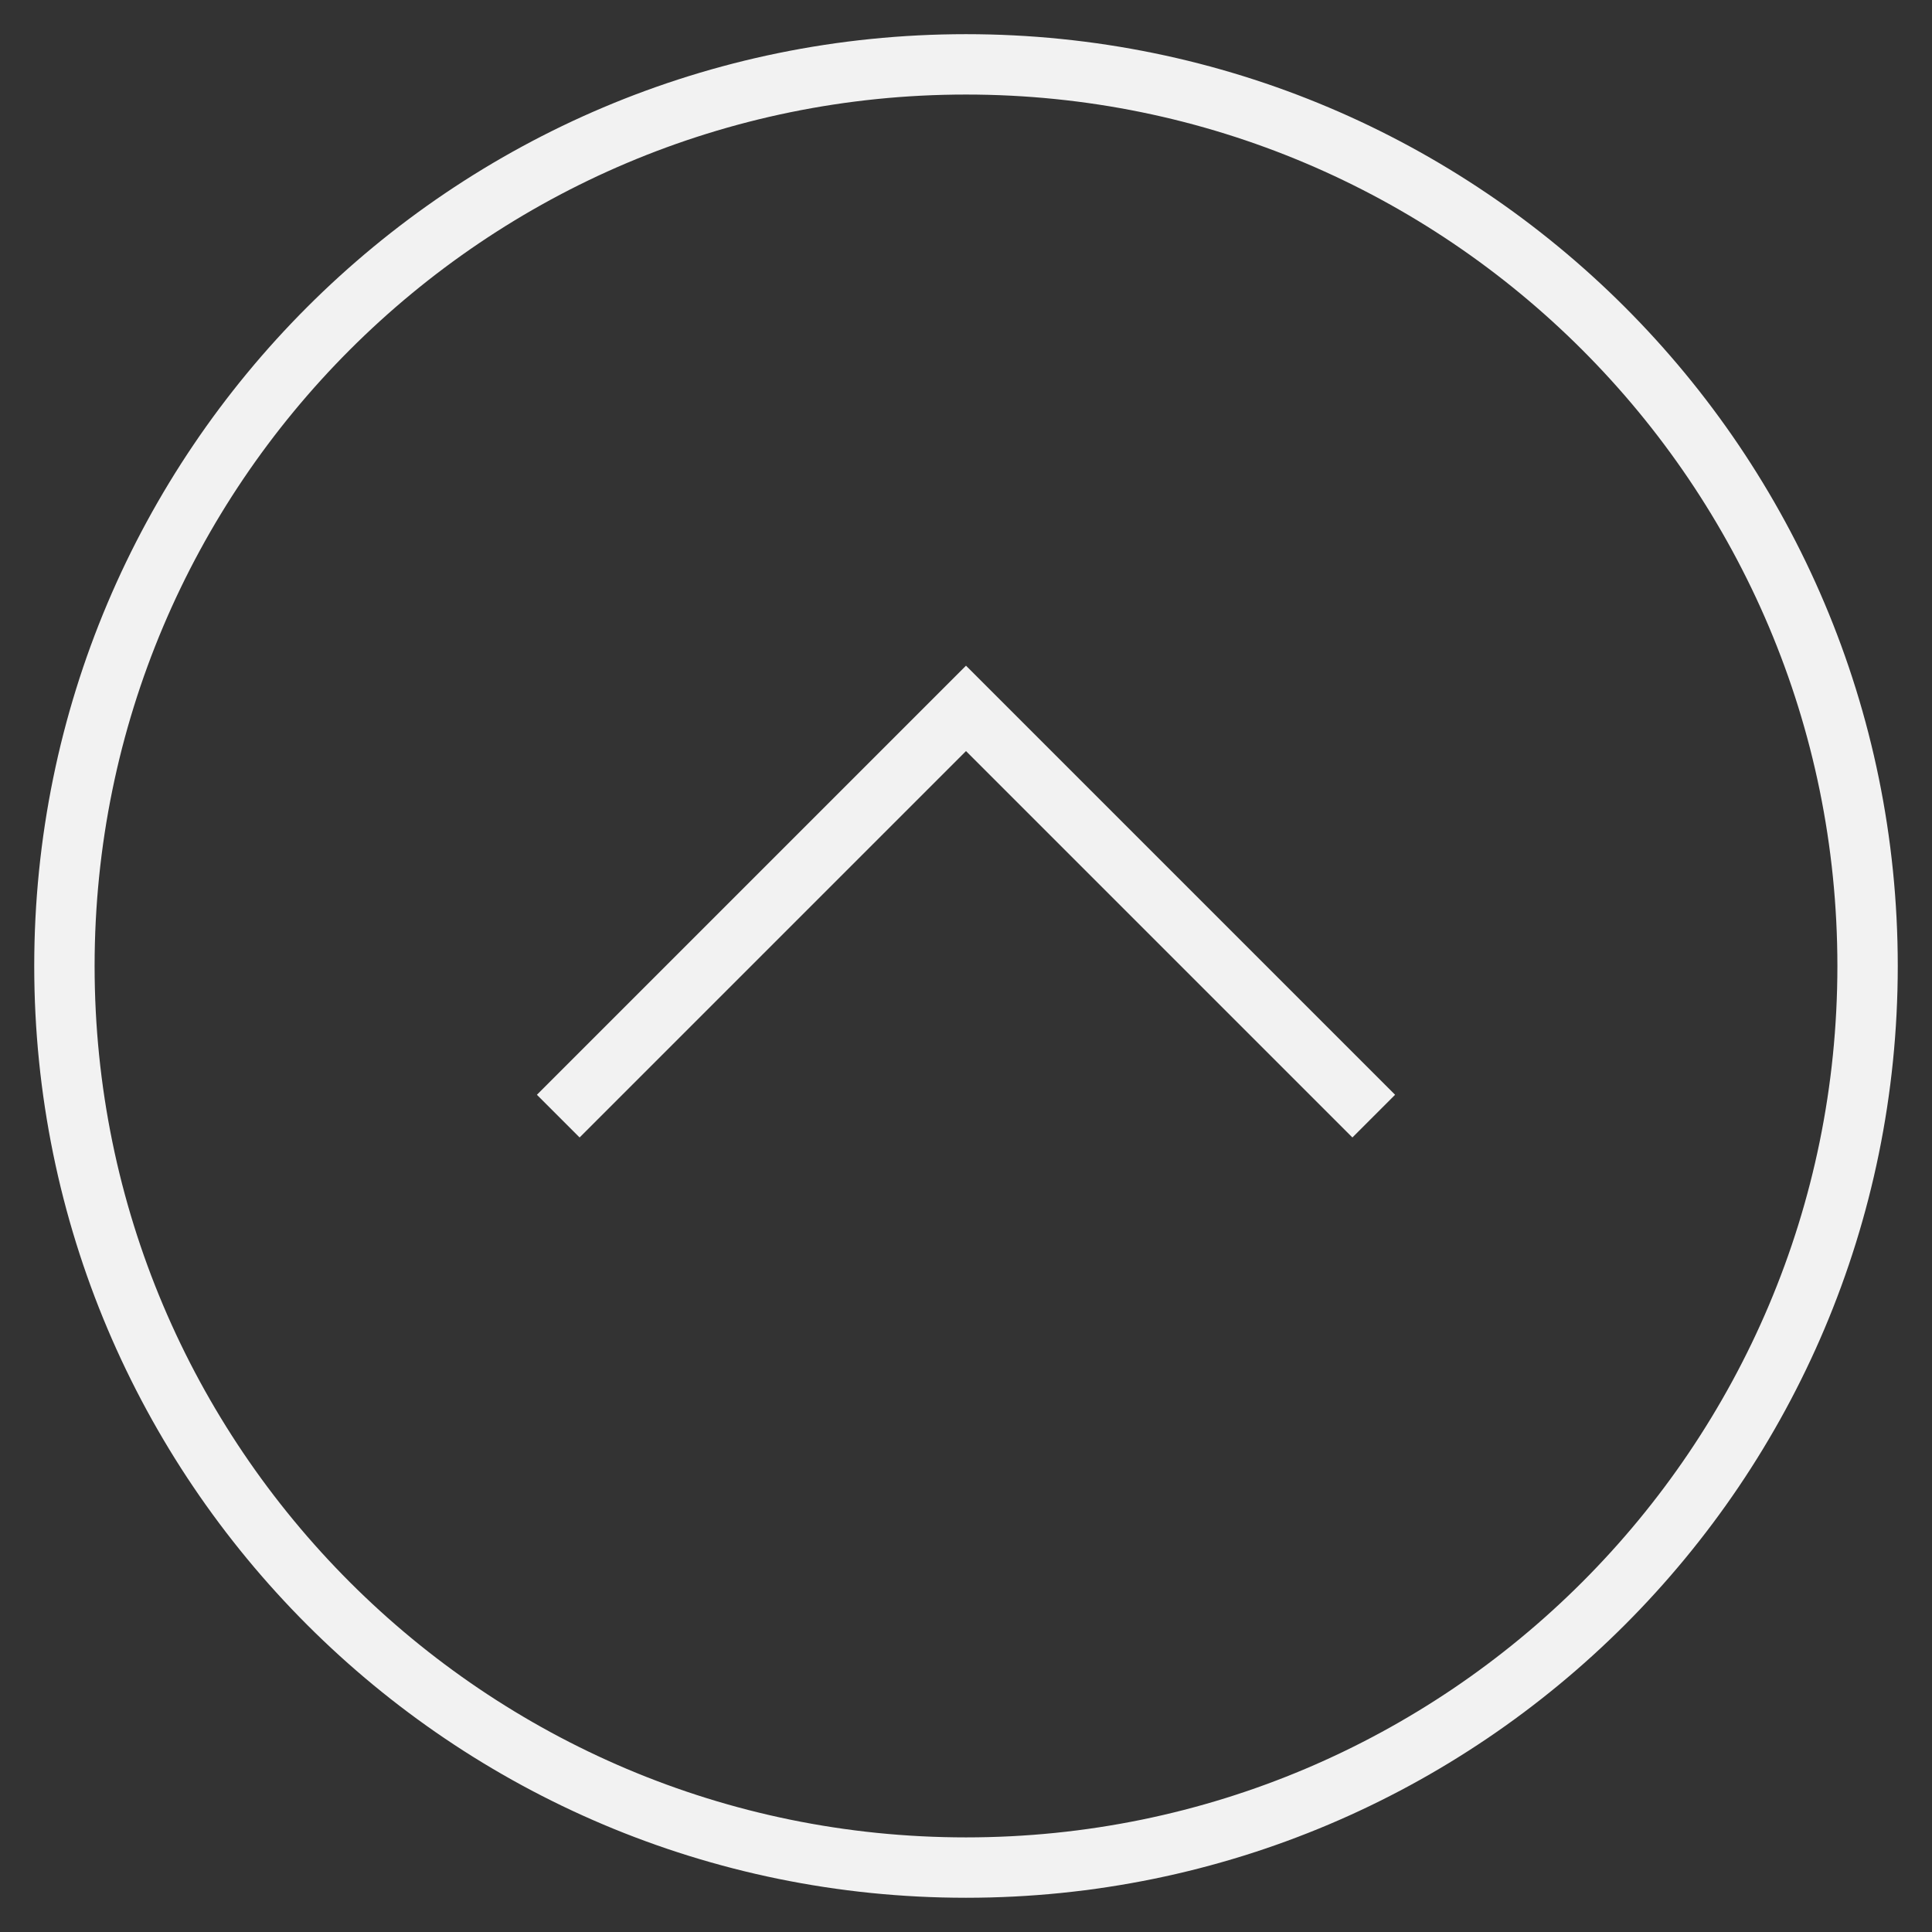 <svg width="32" height="32" viewBox="0 0 32 32" fill="none" xmlns="http://www.w3.org/2000/svg">
<rect x="0" y="0" width="32" height="32" fill="#333333" stroke="none"/>
<path d="M22.4 18.133L16 11.733L9.6 18.133M1.067 16C1.067 7.752 7.753 1.066 16 1.066C24.247 1.066 30.933 7.752 30.933 16C30.933 24.247 24.247 30.933 16 30.933C7.753 30.933 1.067 24.247 1.067 16Z" stroke="#F2F2F2" stroke-linecap="square"/>
</svg>
